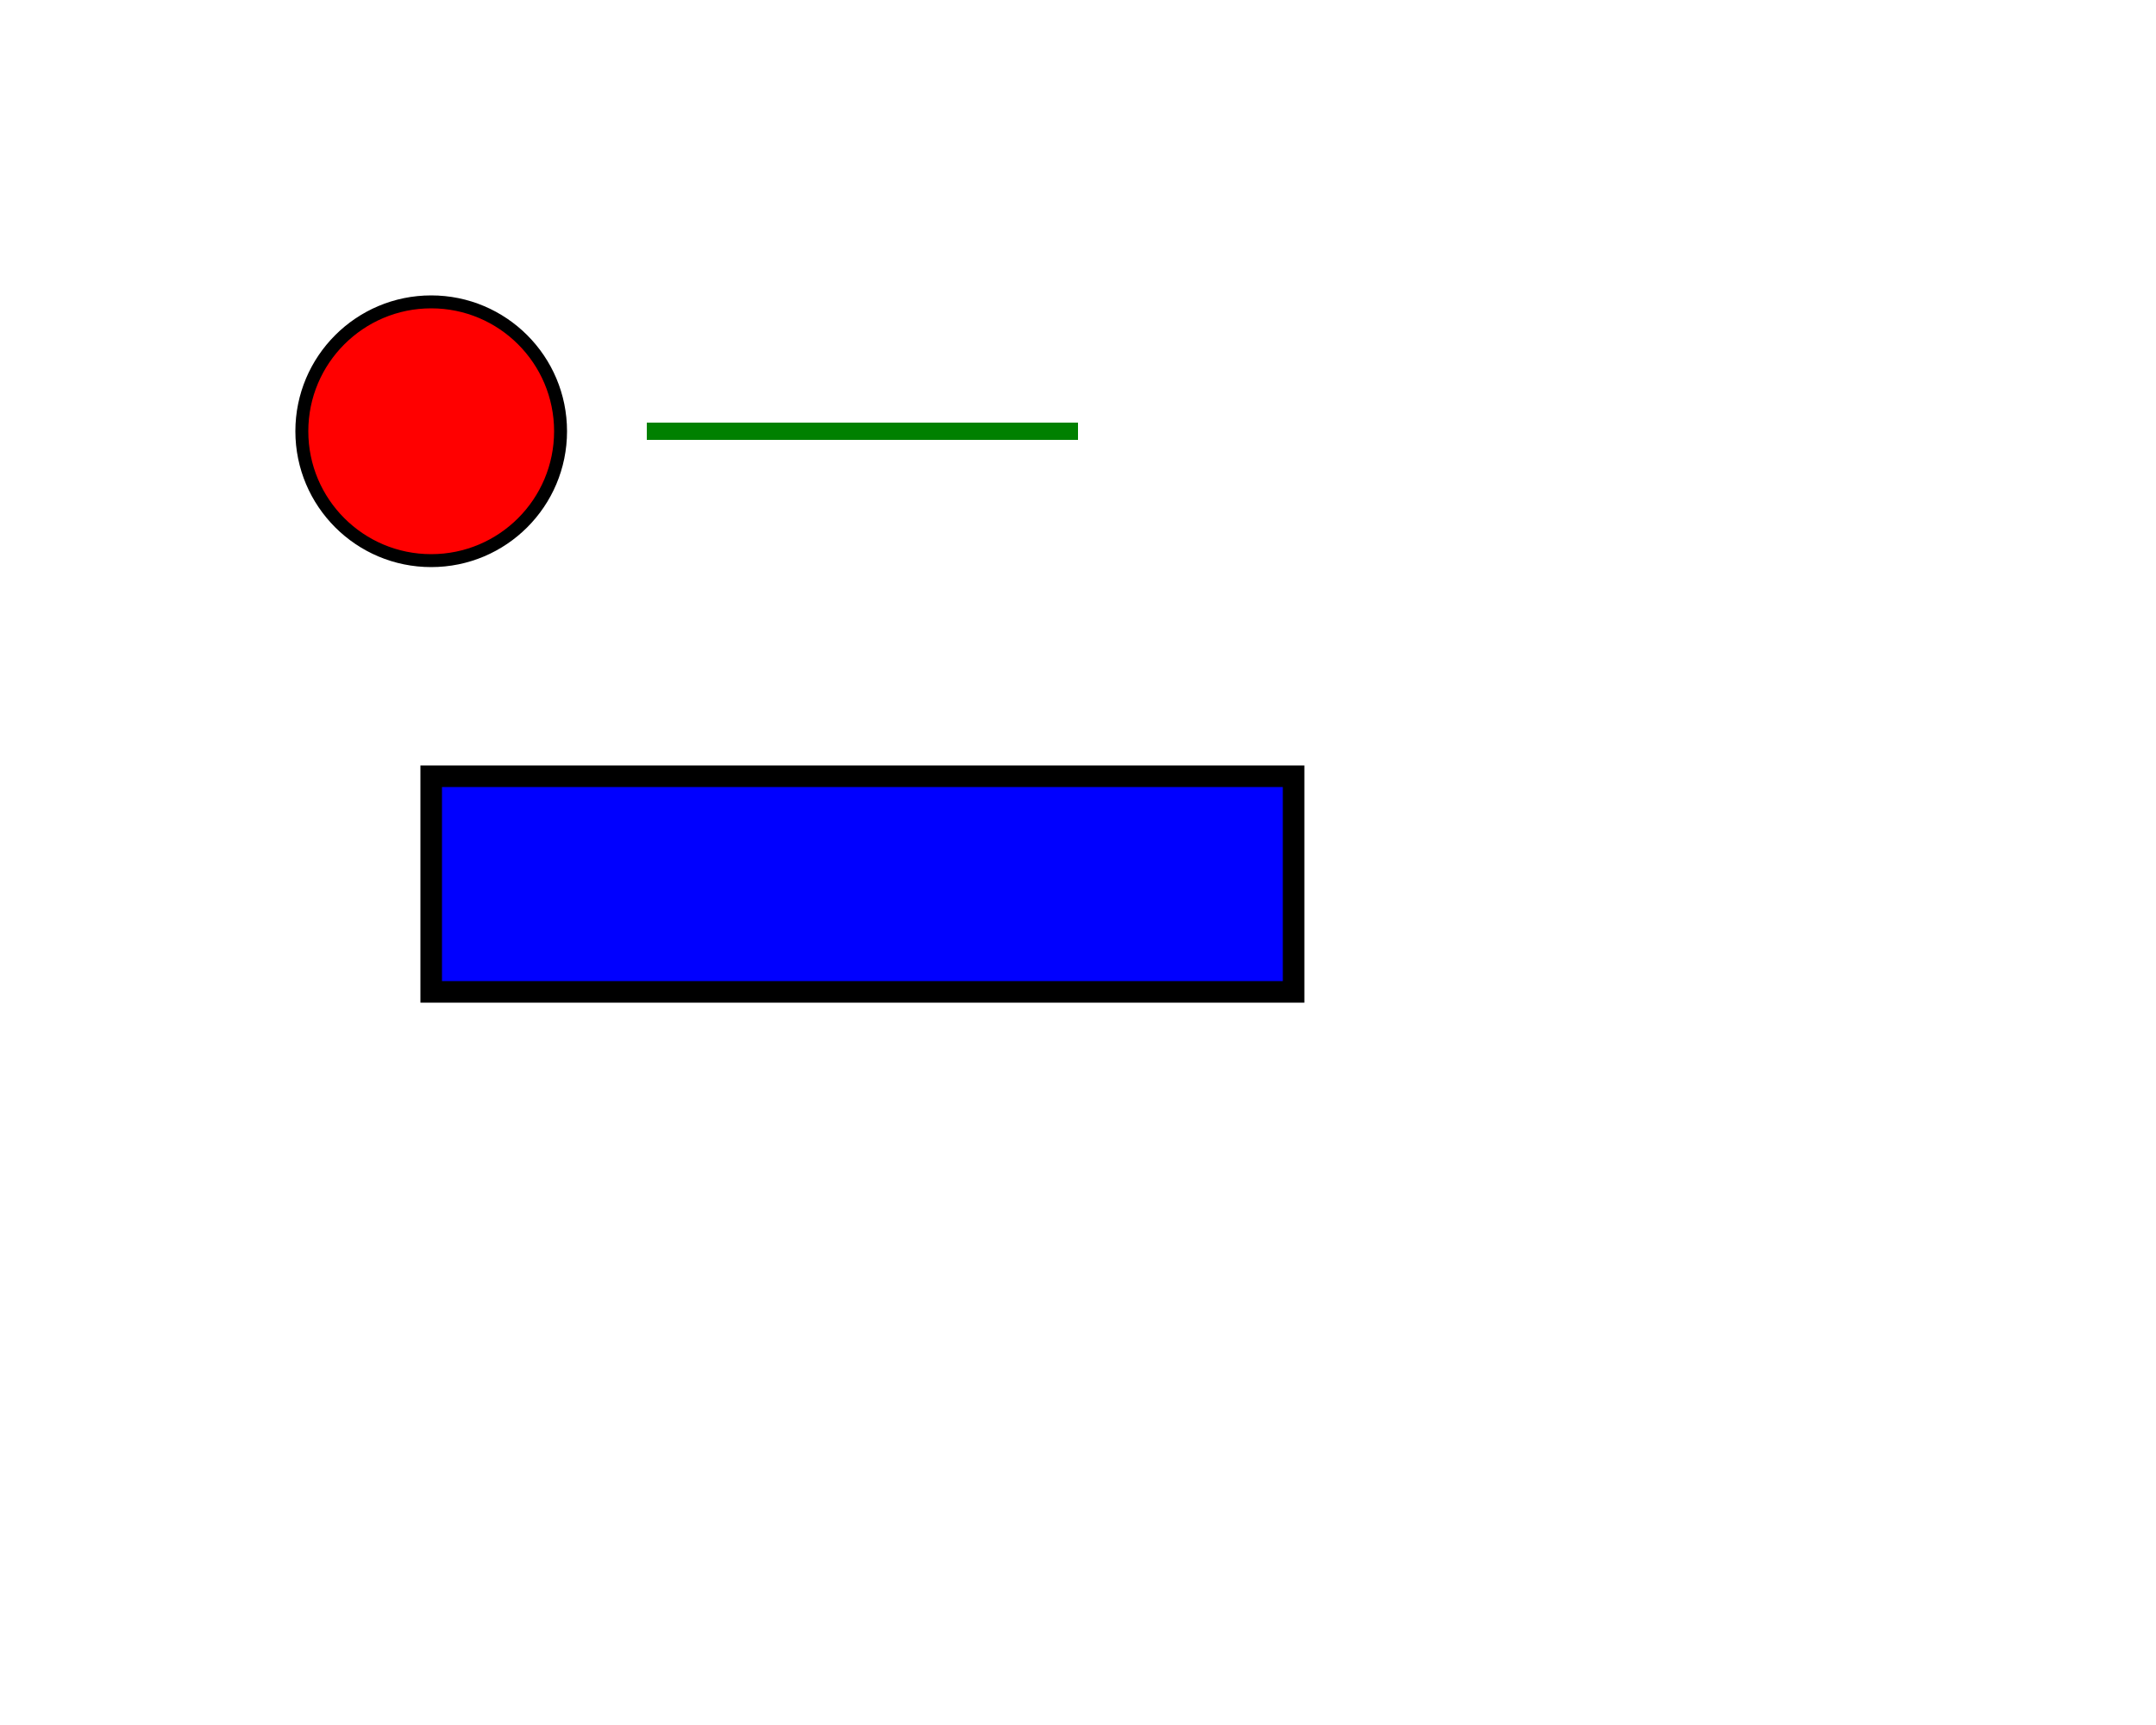 <svg xmlns='http://www.w3.org/2000/svg' height='400' width='500'>
<rect x='100' y='180' width='200' height='50' stroke='black' stroke-width='5' fill='blue'/>
<line x1='150' y1='100' x2='250' y2='100' stroke='green' stroke-width='4' fill='none'/>
<circle cx='100' cy='100' r='30' stroke='black' stroke-width='3' fill='red'/>
</svg>
